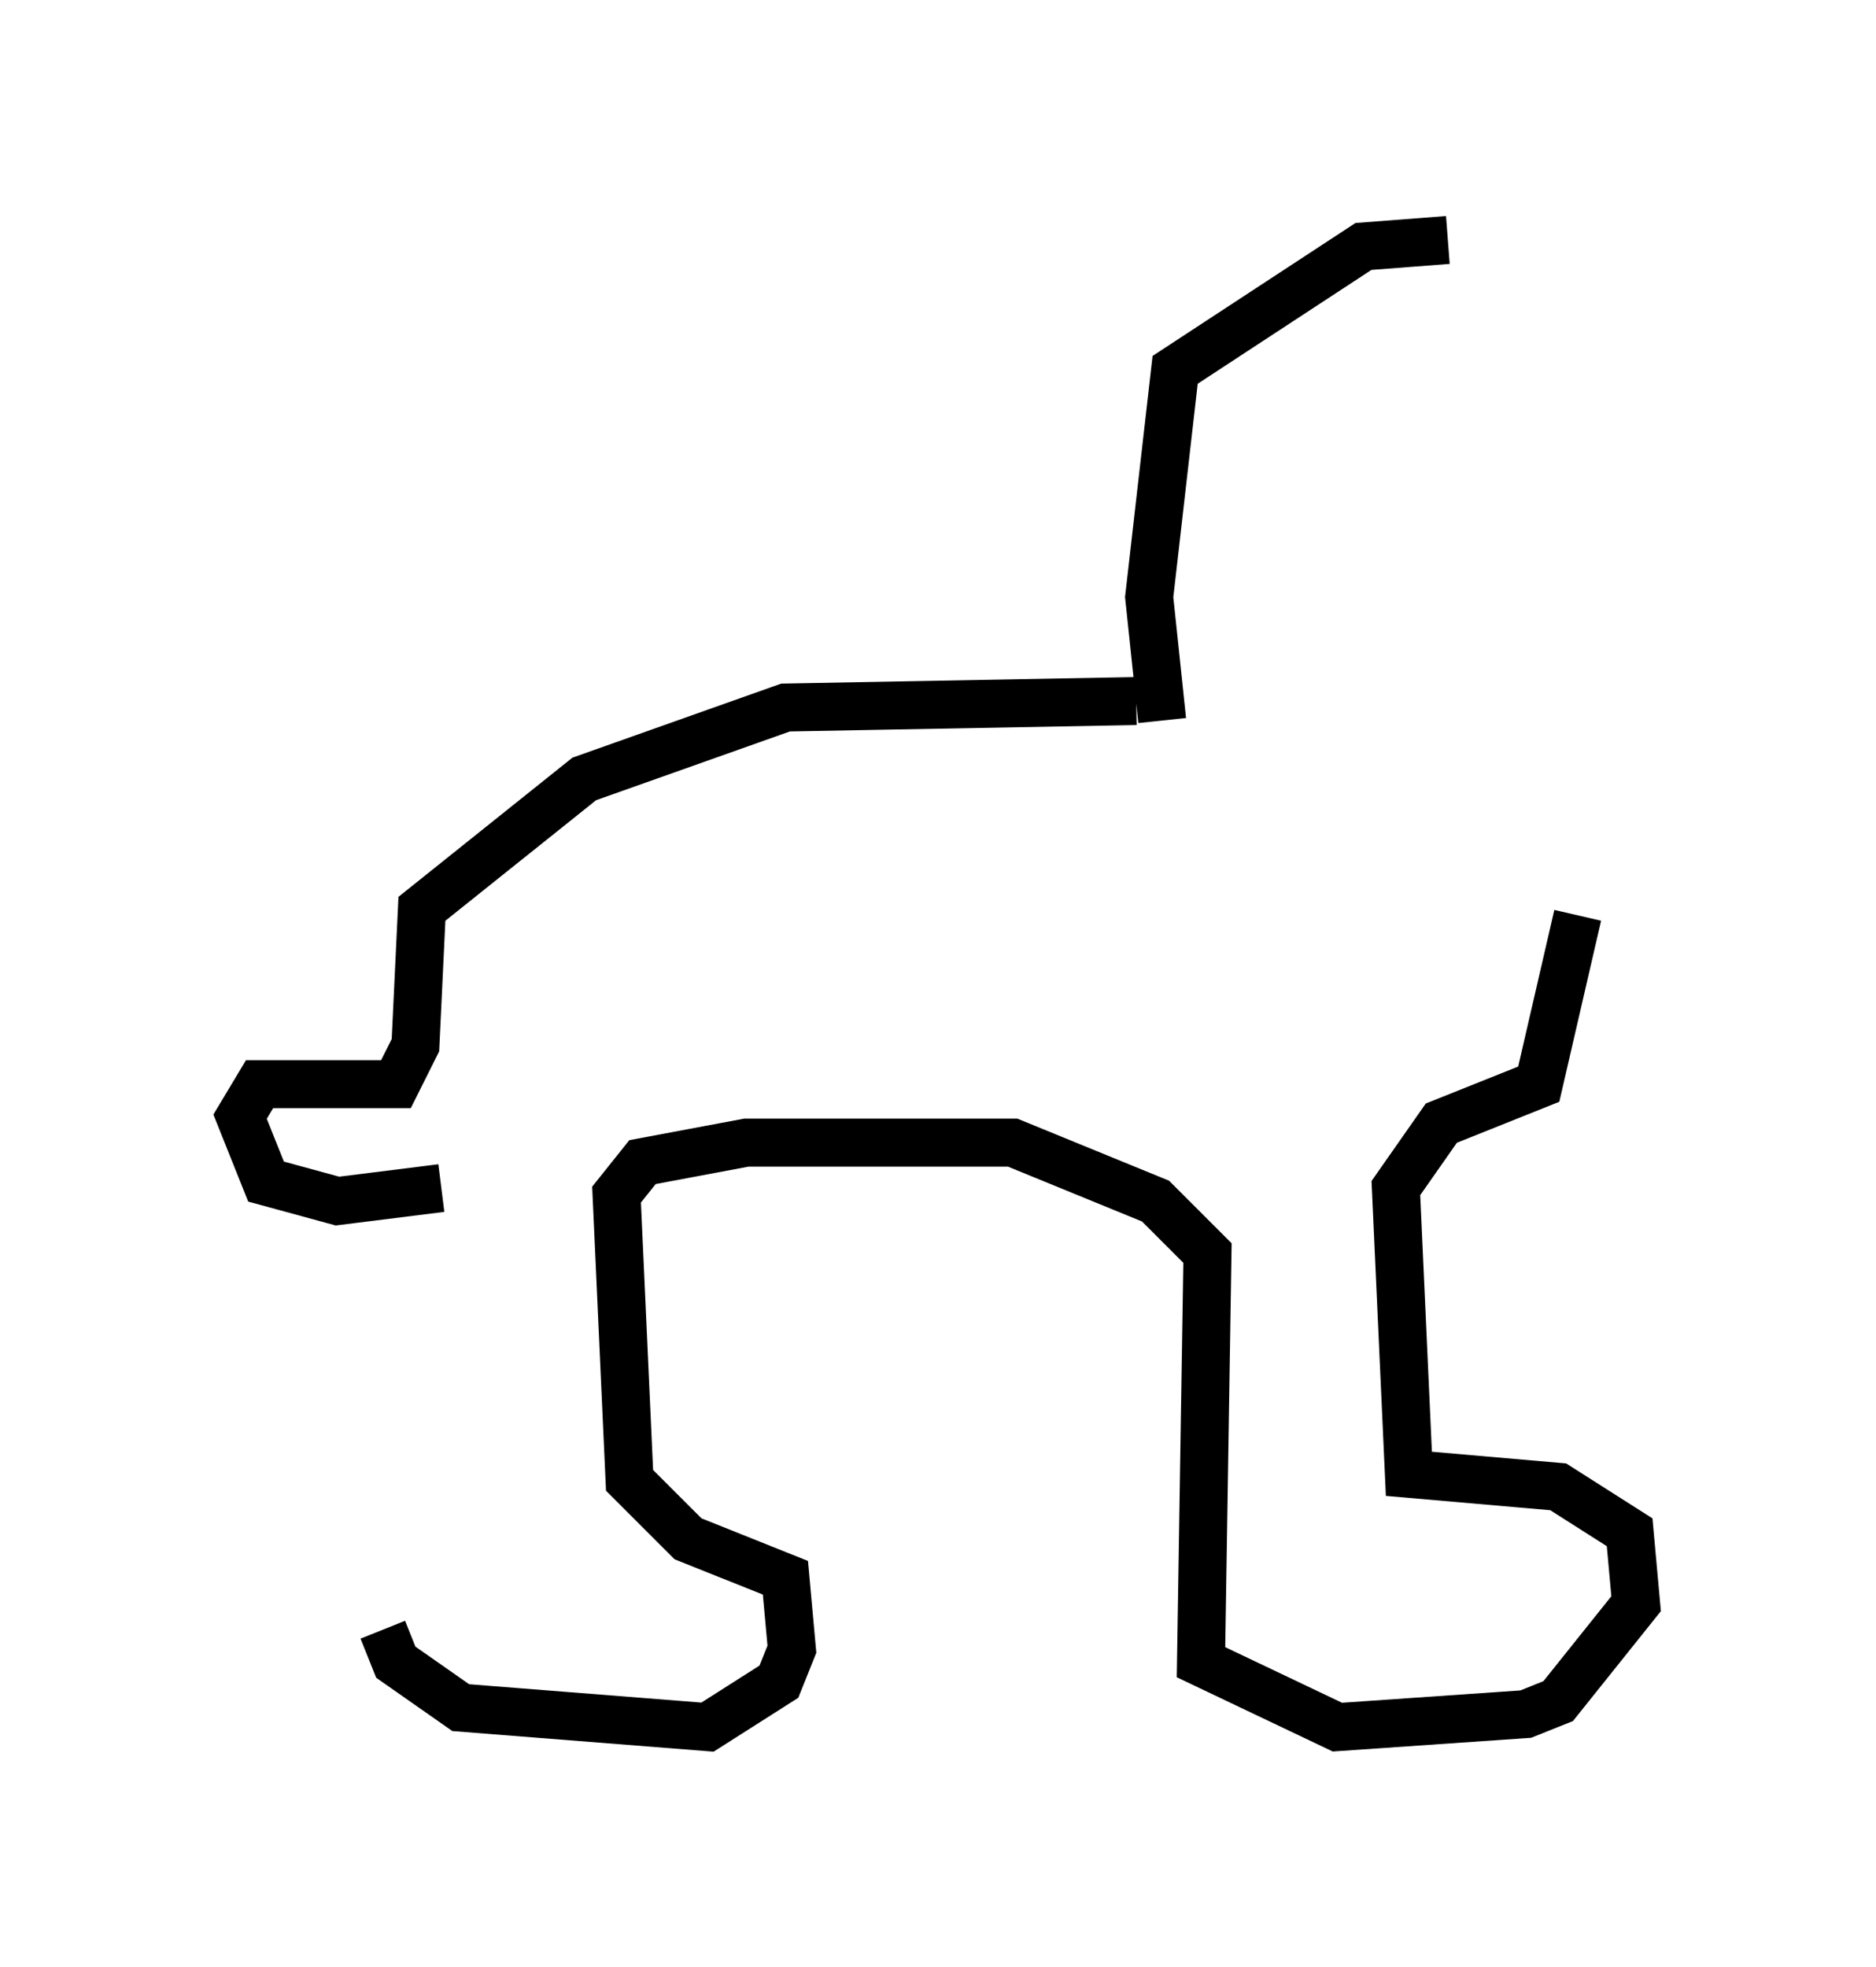 <?xml version="1.0" encoding="utf-8" ?>
<svg baseProfile="full" height="40.987" version="1.1" width="39.093" xmlns="http://www.w3.org/2000/svg" xmlns:ev="http://www.w3.org/2001/xml-events" xmlns:xlink="http://www.w3.org/1999/xlink"><defs /><rect fill="white" height="40.987" width="39.093" x="0" y="0" /><path d="M7.977, 25.297 m0.0, 8.66 l0.271, 0.677 1.353, 0.947 l5.142, 0.406 1.488, -0.947 l0.271, -0.677 -0.135, -1.488 l-2.03, -0.812 -1.218, -1.218 l-0.271, -5.954 0.541, -0.677 l2.165, -0.406 5.548, 0.0 l2.977, 1.218 1.083, 1.083 l-0.135, 8.525 2.842, 1.353 l3.924, -0.271 0.677, -0.271 l1.624, -2.03 -0.135, -1.488 l-1.488, -0.947 -3.112, -0.271 l-0.271, -5.954 0.947, -1.353 l2.03, -0.812 0.812, -3.518 m-23.68, 5.683 l-2.165, 0.271 -1.488, -0.406 l-0.541, -1.353 0.406, -0.677 l2.842, 0.0 0.406, -0.812 l0.135, -2.842 3.383, -2.706 l4.195, -1.488 7.307, -0.135 m0.541, 0.406 l-0.271, -2.571 0.541, -4.736 l3.924, -2.571 1.759, -0.135 " fill="none" stroke="black" stroke-width="1" /></svg>